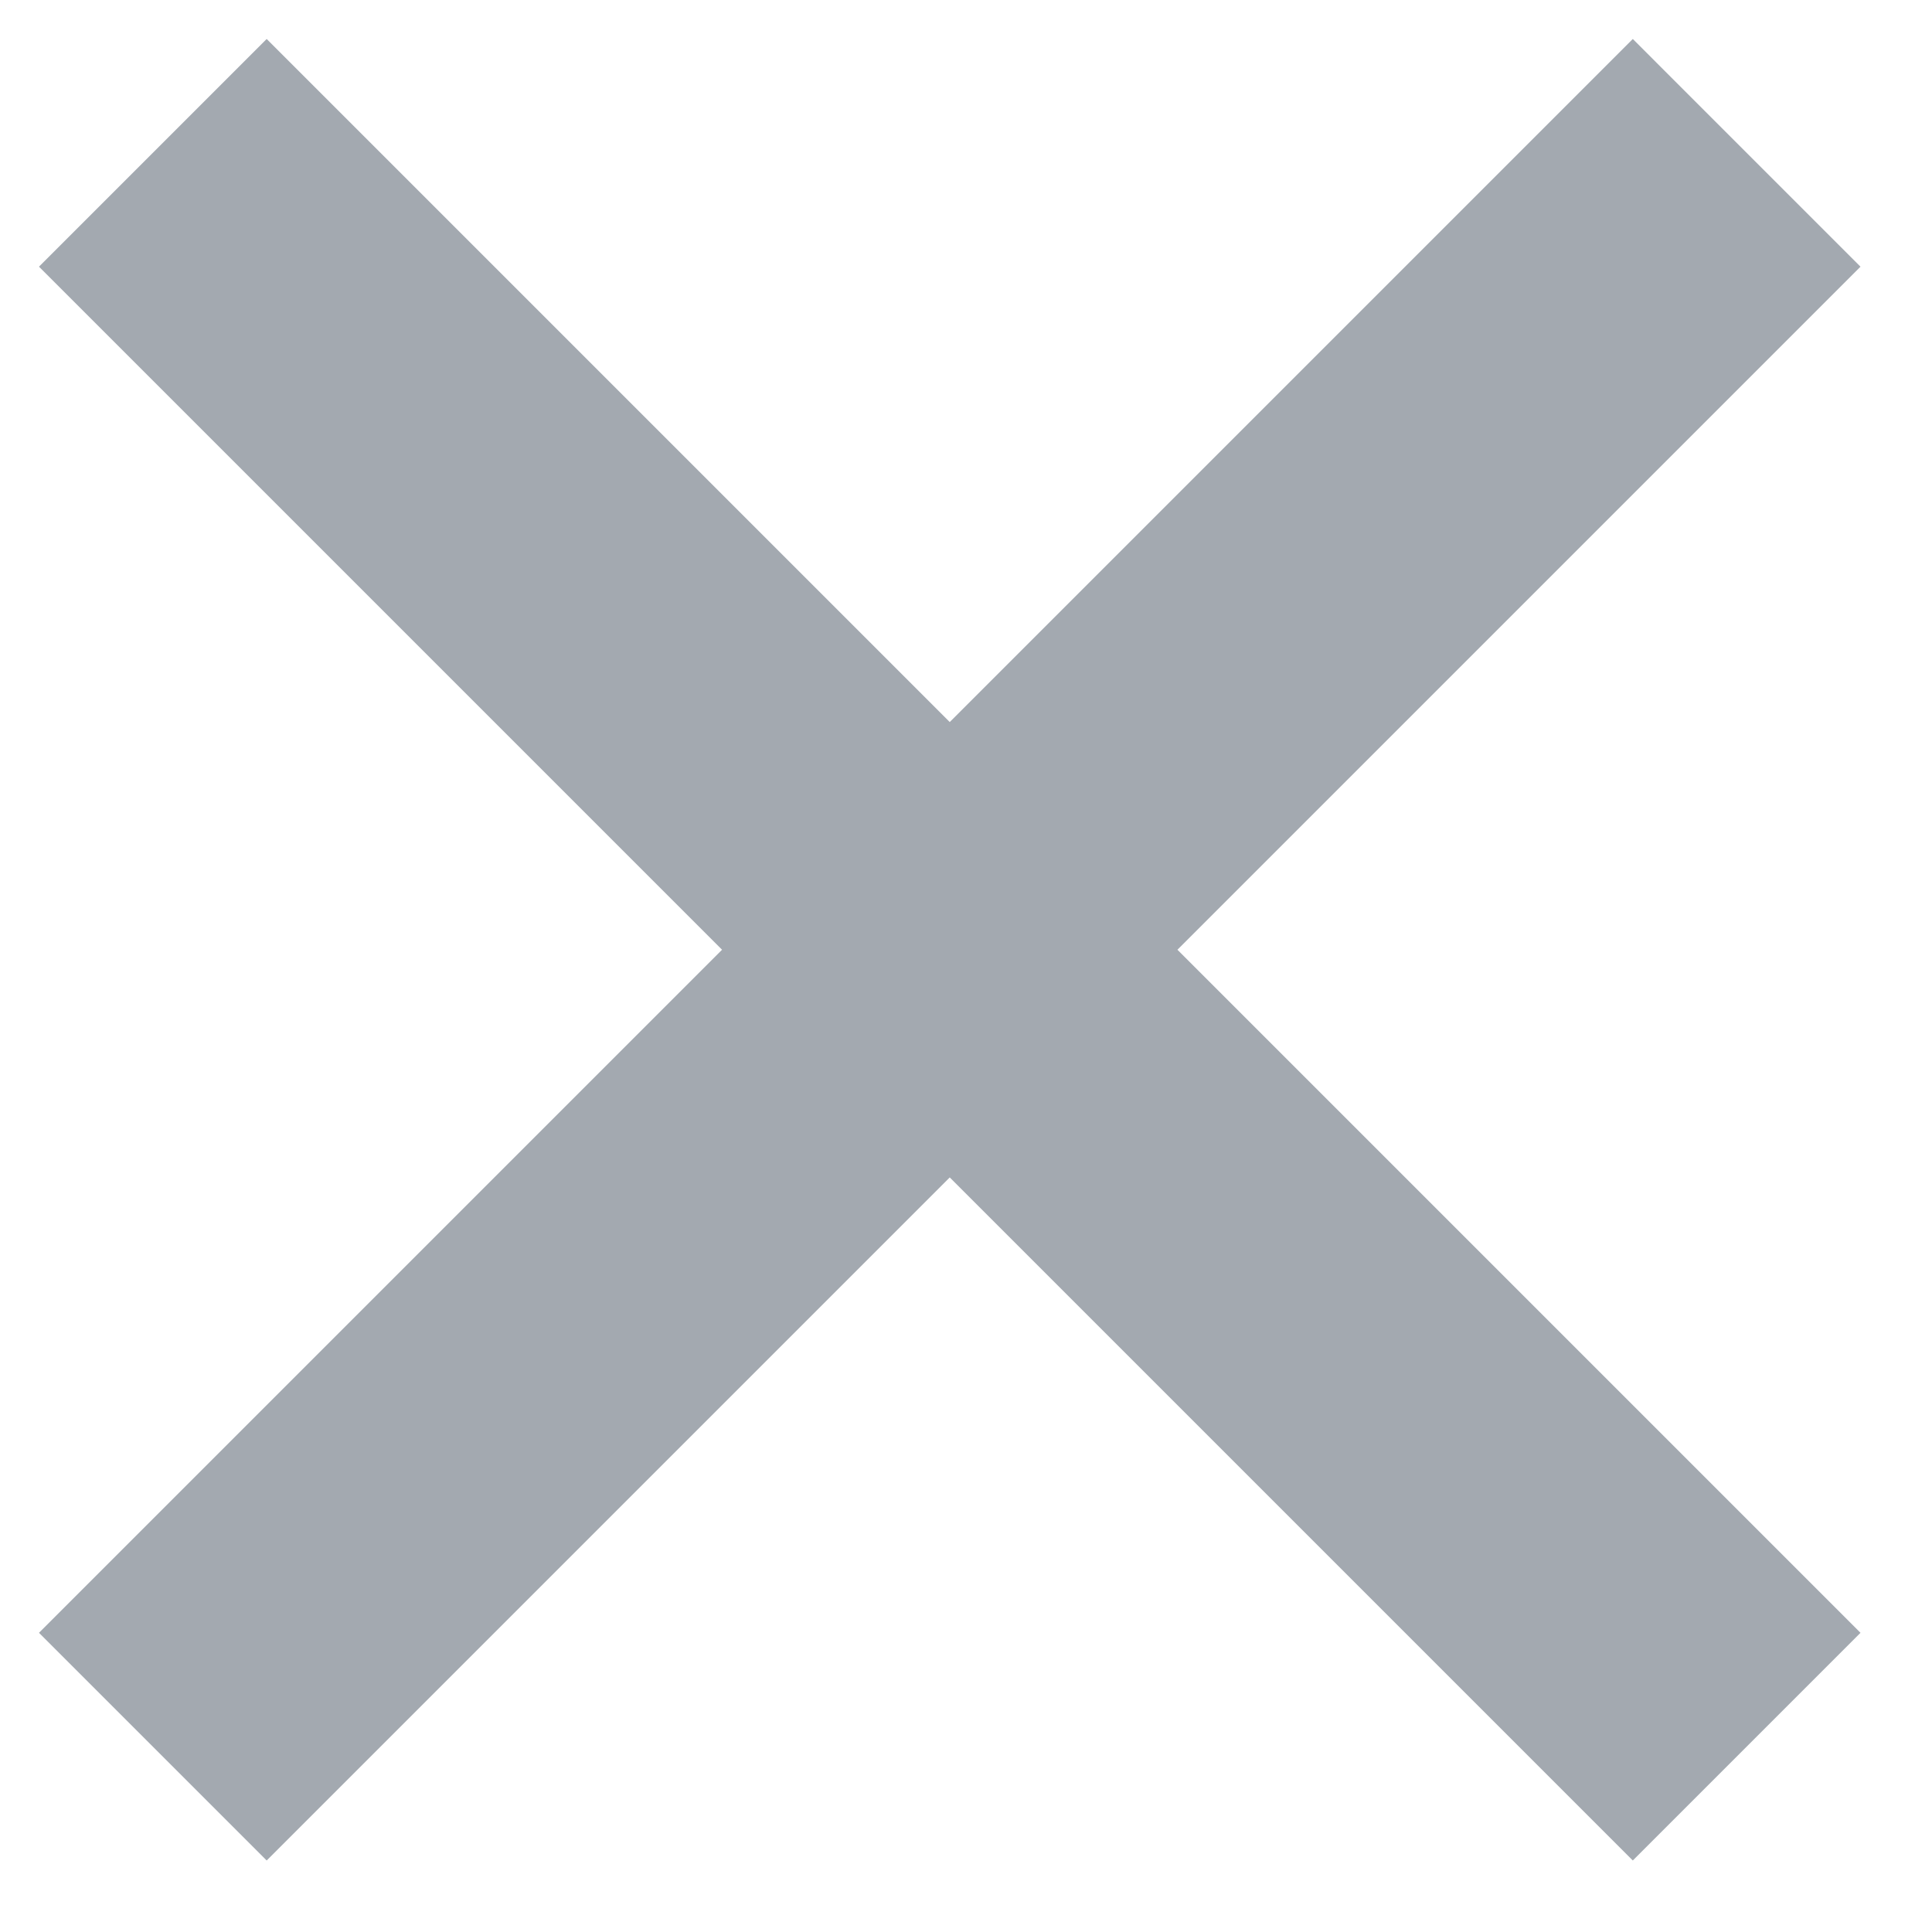 <?xml version="1.0" encoding="UTF-8"?>
<svg width="12px" height="12px" viewBox="0 0 12 12" version="1.1" xmlns="http://www.w3.org/2000/svg" xmlns:xlink="http://www.w3.org/1999/xlink">
    <!-- Generator: Sketch Beta 43.2 (39068) - http://www.bohemiancoding.com/sketch -->
    <title>Group 2 Copy 11</title>
    <desc>Created with Sketch Beta.</desc>
    <defs></defs>
    <g id="Symbols" stroke="none" stroke-width="1" fill="none" fill-rule="evenodd">
        <g id="Delete_History_Hover_Icon" transform="translate(-6, -6)">
            <g id="Group-2-Copy-11">
                <rect id="Rectangle-5" fill="#FFFFFF" opacity="0" x="0" y="0" width="24" height="24"></rect>
                <path d="M18.899,12.899 L18.899,10.899 L4.899,10.899 L4.899,12.899 L18.899,12.899 Z M10.899,18.899 L12.899,18.899 L12.899,4.899 L10.899,4.899 L10.899,18.899 Z" id="Icon_Del_Normal" fill="#A3A9B0" fill-rule="nonzero" transform="translate(11.899, 11.899) rotate(-315) translate(-11.899, -11.899) "></path>
            </g>
        </g>
    </g>
</svg>